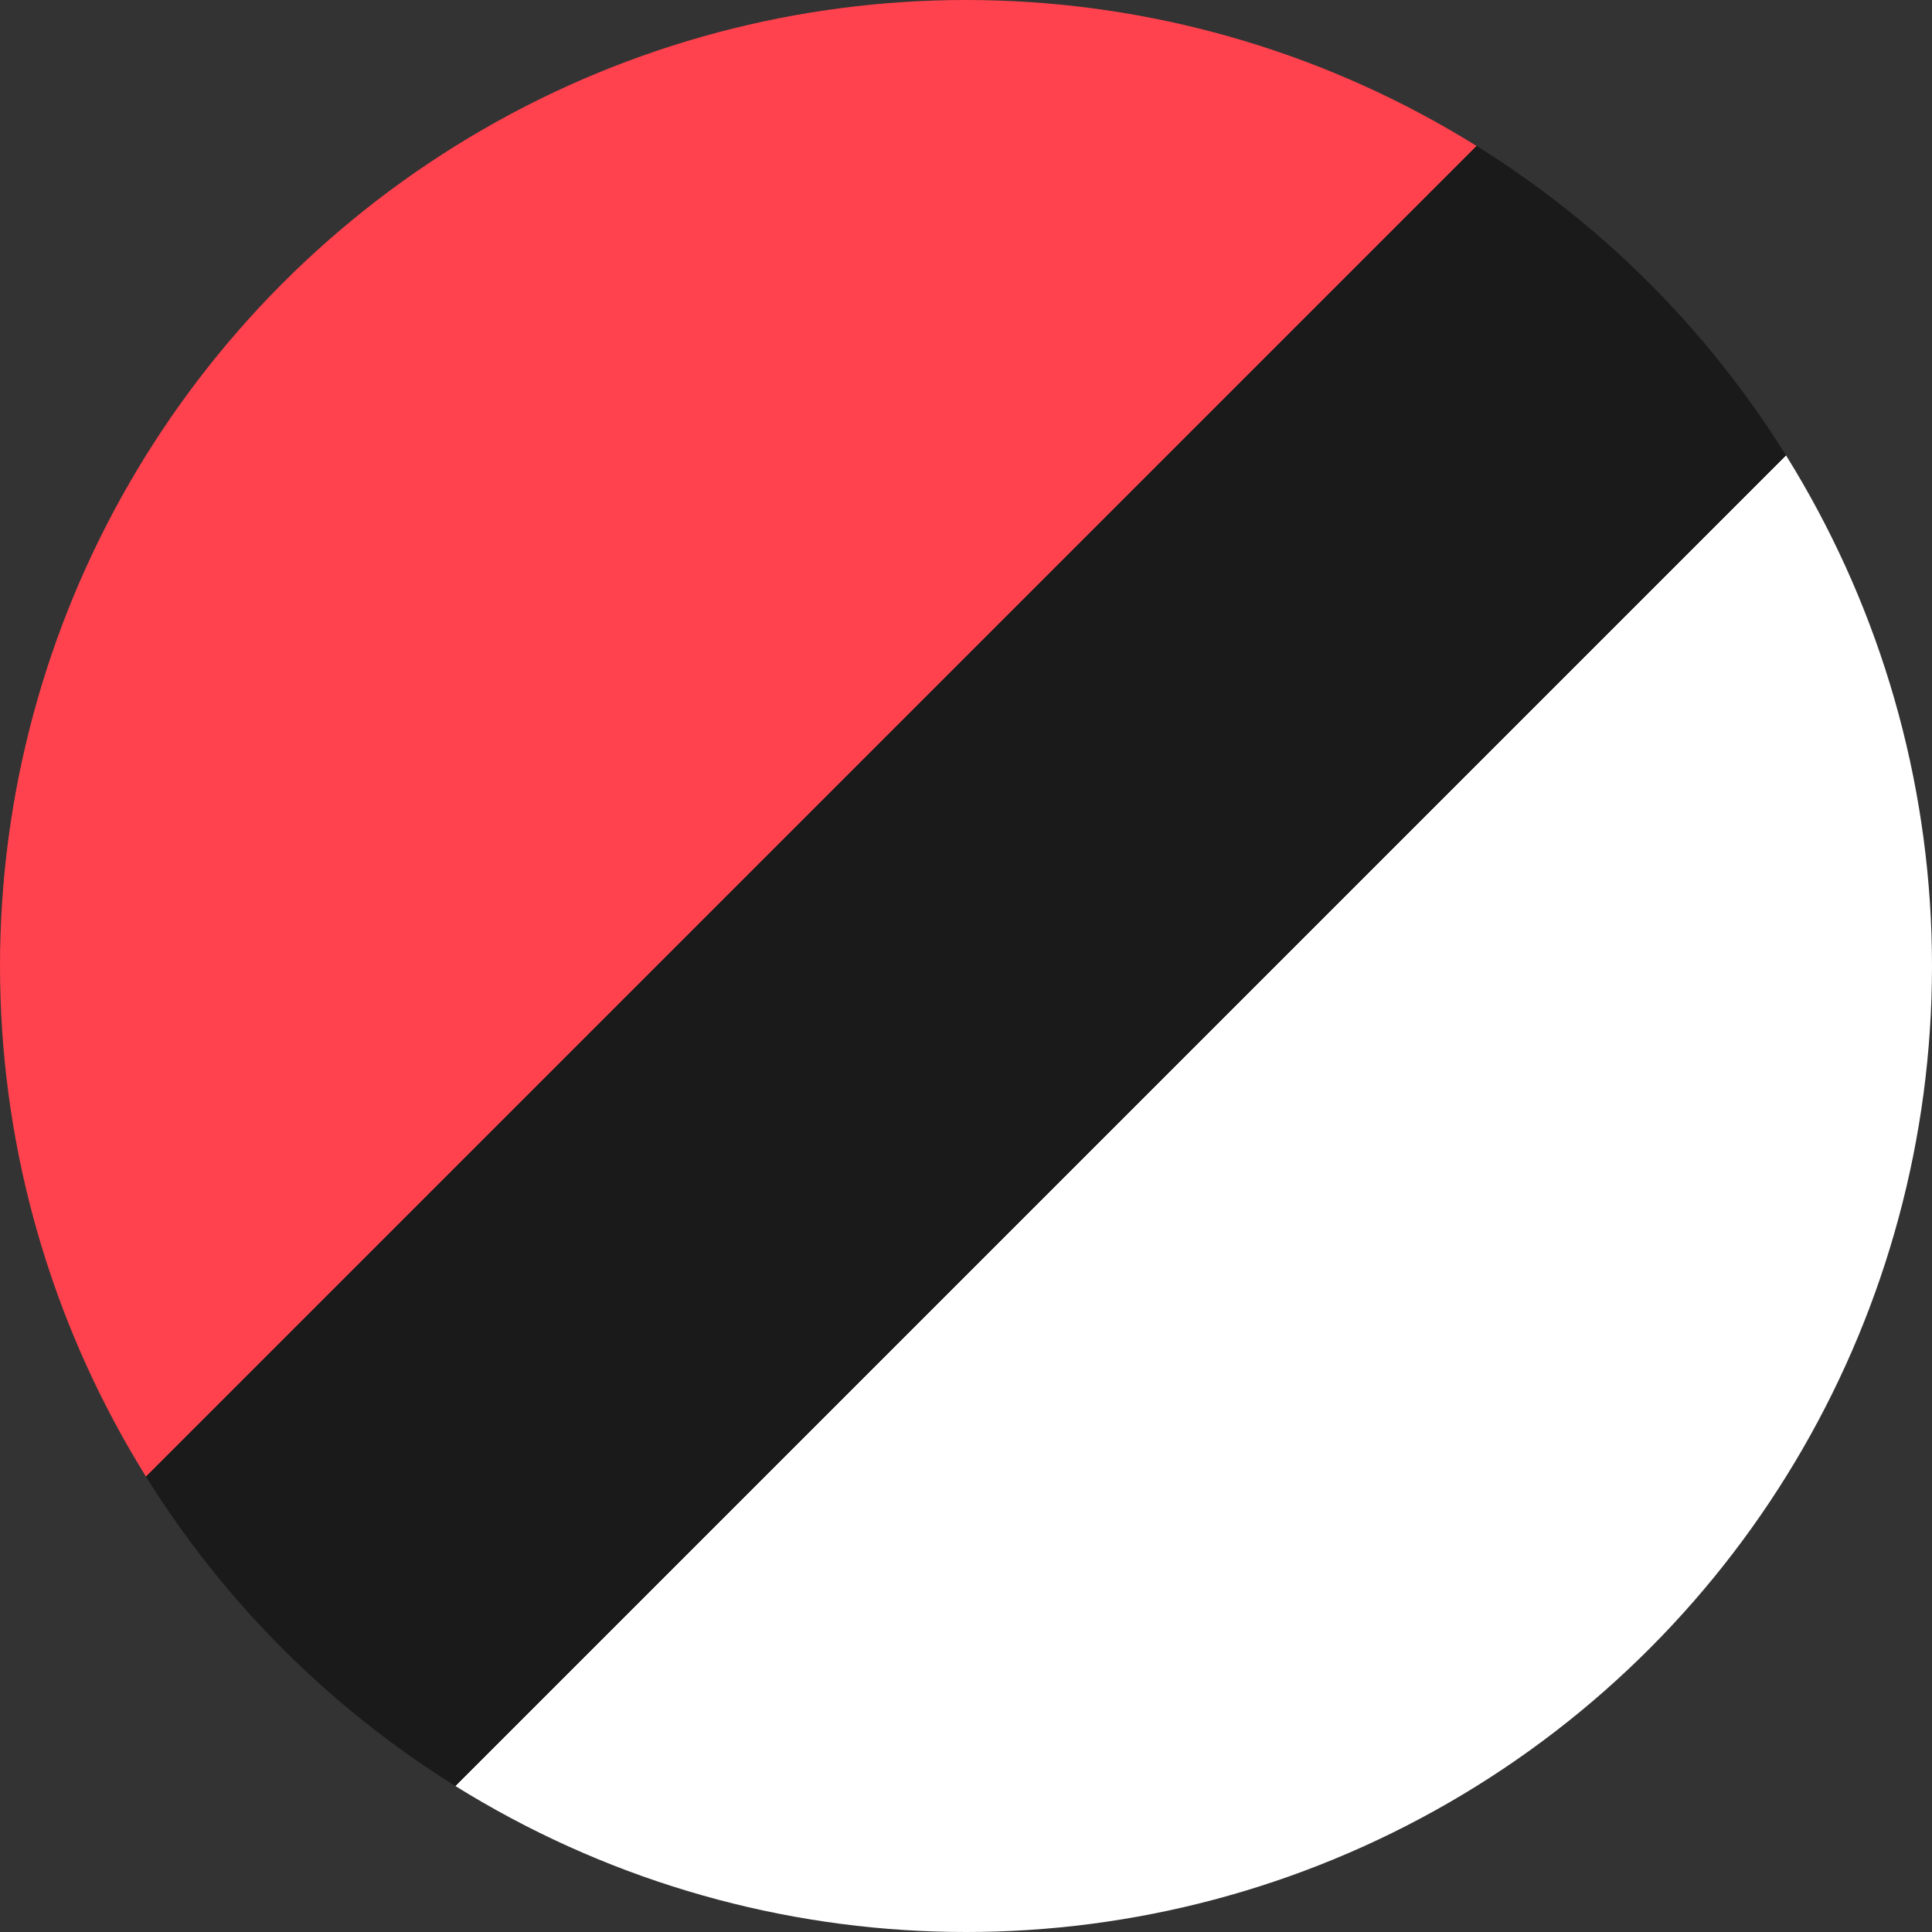 <?xml version="1.0" encoding="UTF-8"?>
<svg width="24" height="24" viewBox="0 0 24 24" fill="none" xmlns="http://www.w3.org/2000/svg">
  <rect x="0" y="0" width="24" height="24" fill="#333333" stroke="none"/>
  <defs>
    <linearGradient id="pokeball" x1="0" y1="0" x2="24" y2="24" gradientUnits="userSpaceOnUse">
      <stop offset="0" stop-color="#ff424d"/>
      <stop offset="0.42" stop-color="#ff424d"/>
      <stop offset="0.42" stop-color="#1a1a1a"/>
      <stop offset="0.58" stop-color="#1a1a1a"/>
      <stop offset="0.58" stop-color="#ffffff"/>
      <stop offset="1" stop-color="#ffffff"/>
    </linearGradient>
  </defs>
  <circle cx="12" cy="12" r="12" fill="url(#pokeball)"/>
</svg>